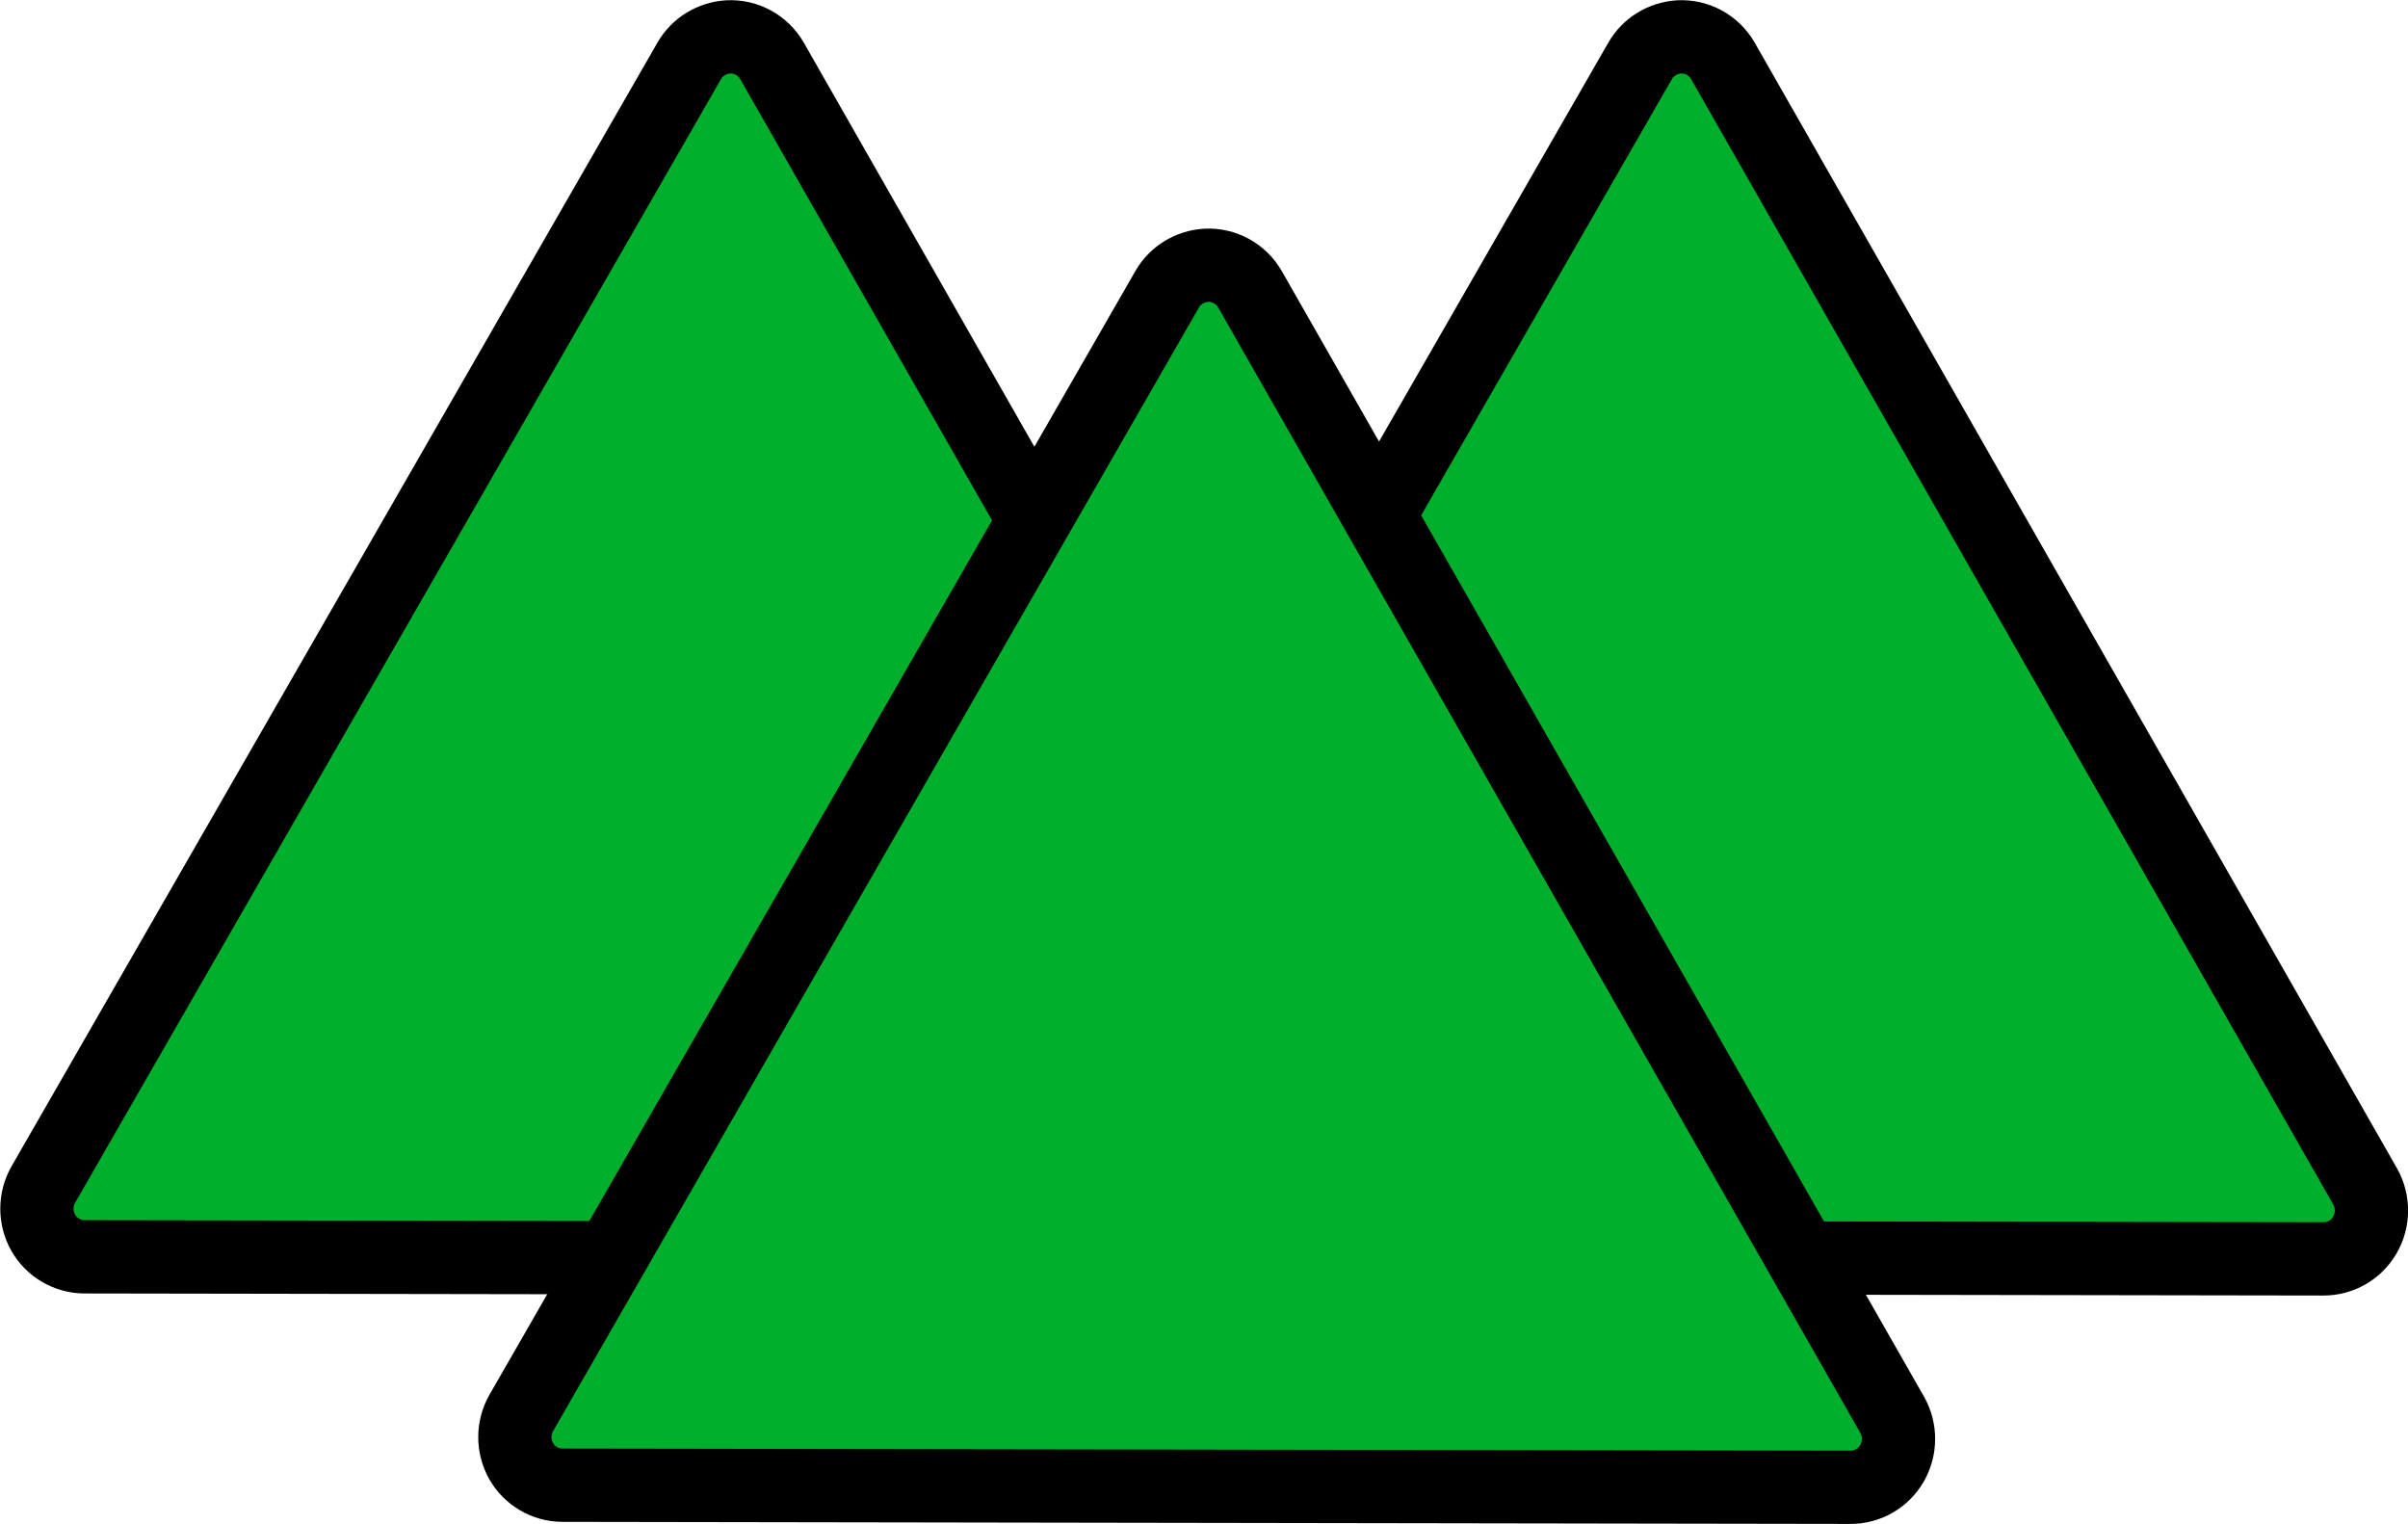 <?xml version="1.0" encoding="UTF-8" standalone="no"?>
<svg
   xmlns:dc="http://purl.org/dc/elements/1.1/"
   xmlns:cc="http://creativecommons.org/ns#"
   xmlns:rdf="http://www.w3.org/1999/02/22-rdf-syntax-ns#"
   xmlns:svg="http://www.w3.org/2000/svg"
   xmlns="http://www.w3.org/2000/svg"
   xmlns:xlink="http://www.w3.org/1999/xlink"
   xmlns:sodipodi="http://sodipodi.sourceforge.net/DTD/sodipodi-0.dtd"
   xmlns:inkscape="http://www.inkscape.org/namespaces/inkscape"
   width="50.004"
   height="31.649"
   id="svg3116"
   version="1.1"
   inkscape:version="0.48.5 r10040"
   sodipodi:docname="bus_stop_group_red.svg">
  <sodipodi:namedview
     pagecolor="#ffffff"
     bordercolor="#666666"
     borderopacity="1"
     objecttolerance="10"
     gridtolerance="10"
     guidetolerance="10"
     inkscape:pageopacity="0"
     inkscape:pageshadow="2"
     inkscape:window-width="980"
     inkscape:window-height="693"
     id="namedview3139"
     showgrid="false"
     inkscape:zoom="10.983051"
     inkscape:cx="38.50634"
     inkscape:cy="16.575763"
     inkscape:window-x="1758"
     inkscape:window-y="0"
     inkscape:window-maximized="0"
     inkscape:current-layer="g3129"
     fit-margin-top="0"
     fit-margin-left="0"
     fit-margin-right="0"
     fit-margin-bottom="0">
    <inkscape:grid
       type="xygrid"
       id="grid3154"
       empspacing="5"
       visible="true"
       enabled="true"
       snapvisiblegridlinesonly="true"
       originx="4.74px"
       originy="-1.946px" />
  </sodipodi:namedview>
  <title
     id="title3118">Light Blue Warning Sign</title>
  <defs
     id="defs3120">
    <filter
       id="filter3172"
       color-interpolation-filters="sRGB">
      <feGaussianBlur
         id="feGaussianBlur3174"
         stdDeviation="5.092" />
    </filter>
    <linearGradient
       id="linearGradient3149">
      <stop
         stop-color="#f19f00"
         offset="0"
         id="stop3151" />
      <stop
         stop-color="#f67805"
         id="stop3153"
         offset="1" />
    </linearGradient>
    <linearGradient
       y2="265.659"
       y1="137.837"
       xlink:href="#linearGradient3149"
       x2="226.24"
       x1="108.612"
       id="linearGradient3148"
       gradientTransform="matrix(1.07,0,0,0.935,324.295,45.101)"
       gradientUnits="userSpaceOnUse" />
  </defs>
  <g
     id="g3129"
     transform="translate(8.731,-450.031)">
    <path
       stroke-miterlimit="4"
       id="path3152"
       d="m 219.503,57.378 c -4.181,0.218 -7.971,2.547 -10.078,6.193 L 41.821,355.108 c -2.221,3.865 -2.228,8.631 -0.018,12.503 2.21,3.871 6.301,6.26 10.732,6.266 L 386.77,374.405 c 4.433,0.014 8.536,-2.359 10.761,-6.224 2.226,-3.864 2.237,-8.632 0.028,-12.507 L 230.891,63.609 c -2.332,-4.07 -6.732,-6.477 -11.388,-6.231 l 0,0 0,0 0,0 z M 220.102,94.84 365.342,349.368 74.038,348.915 220.102,94.84 l 0,0 0,0 z"
       inkscape:connector-curvature="0"
       style="opacity:0;fill:#777777;fill-opacity:0.797;stroke-width:2;stroke-linecap:round;stroke-linejoin:round;stroke-miterlimit:4;filter:url(#filter3172)" />
    <path
       id="path2178"
       style="fill:#00b02c;fill-opacity:1;stroke:#000000;stroke-width:1.522;stroke-linecap:round;stroke-linejoin:round;stroke-miterlimit:4;stroke-opacity:1;stroke-dasharray:none"
       d="m 6.389,450.797 c -0.335,0.022 -0.638,0.204 -0.806,0.495 l -13.413,23.331 c -0.178,0.31 -0.178,0.691 -0.005,1.001 0.177,0.31 0.504,0.501 0.859,0.502 l 26.748,0.043 c 0.355,10e-4 0.683,-0.189 0.861,-0.498 0.178,-0.31 0.179,-0.691 0.007,-1.001 L 7.301,451.296 c -0.187,-0.326 -0.539,-0.518 -0.911,-0.499 l 0,0 0,0 z"
       inkscape:connector-curvature="0" />
    <title
       id="title3135">Layer 1</title>
    <g
       style="font-size:24px;text-anchor:middle;opacity:0.5;fill:#000000;stroke-width:0;font-family:serif"
       id="svg_1" />
    <g
       style="font-size:24px;text-anchor:middle;opacity:0.5;fill:#000000;stroke-width:0;font-family:serif"
       id="svg_2" />
    <use
       x="0"
       y="0"
       xlink:href="#path2178"
       id="use3150"
       transform="translate(19.746,-3.0872985e-6)"
       width="39.997"
       height="35.596"
       style="stroke-width:1.184;stroke-miterlimit:4;stroke-dasharray:none;fill:#00b02c;fill-opacity:1" />
    <use
       x="0"
       y="0"
       xlink:href="#use3150"
       id="use3152"
       transform="translate(-9.821,4.742)"
       width="39.997"
       height="35.596"
       style="stroke-width:1.184;stroke-miterlimit:4;stroke-dasharray:none;fill:#00b02c;fill-opacity:1" />
  </g>
</svg>
